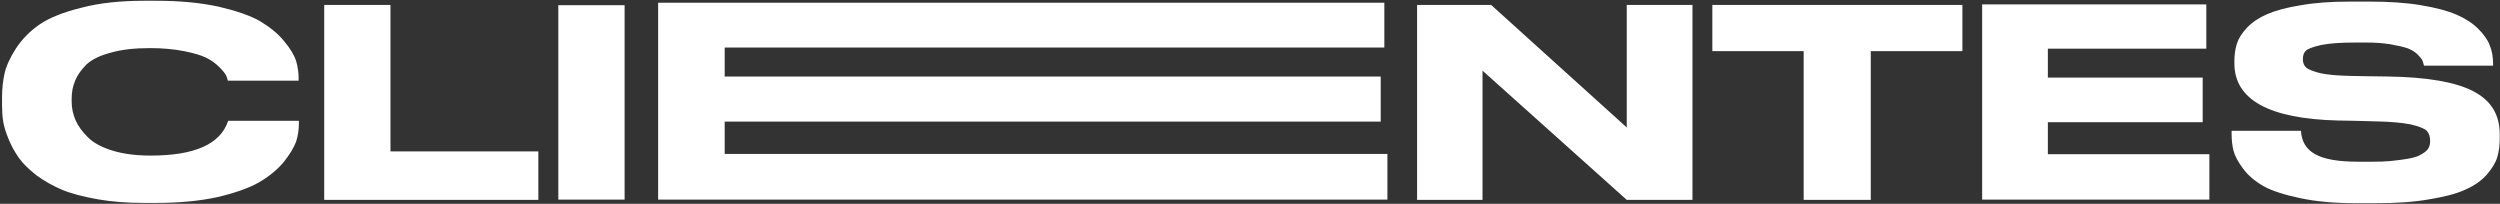 <svg width="1190" height="97" viewBox="0 0 1190 97" fill="none" xmlns="http://www.w3.org/2000/svg">
<rect x="0" y="0" width="1190" height="97" fill="#333333" stroke="none"/>
<path d="M68.706 96.591H74.273C85.274 96.591 95.082 95.663 103.565 93.807C112.048 91.819 118.675 89.433 123.314 86.782C128.086 83.999 131.929 80.818 134.978 77.239C137.894 73.528 139.882 70.347 140.942 67.431C141.87 64.515 142.268 61.599 142.268 58.816V57.49H108.602C108.602 57.623 108.602 57.755 108.469 57.888C104.758 68.624 92.564 74.058 71.755 74.058C64.73 74.058 58.633 73.263 53.464 71.672C48.294 70.082 44.451 67.961 41.8 65.31C39.149 62.659 37.161 60.008 35.968 57.225C34.775 54.442 34.112 51.526 34.112 48.477V47.019C34.112 43.838 34.642 40.922 35.835 38.271C36.896 35.62 38.751 33.102 41.27 30.584C43.92 28.198 47.764 26.342 52.933 25.017C57.97 23.559 64.2 22.896 71.49 22.896C77.587 22.896 82.888 23.427 87.66 24.354C92.299 25.282 95.877 26.342 98.263 27.535C100.649 28.728 102.637 30.186 104.36 31.909C106.083 33.632 107.144 34.958 107.541 35.753C107.939 36.548 108.204 37.343 108.469 38.404H142.135V36.946C142.135 34.428 141.738 31.777 140.942 28.993C140.015 26.21 138.159 23.029 135.11 19.45C132.194 15.871 128.351 12.823 123.712 10.04C119.073 7.389 112.445 5.135 103.963 3.147C95.347 1.292 85.539 0.364 74.273 0.364H68.706C57.307 0.364 47.234 1.424 38.751 3.677C30.136 5.798 23.509 8.449 18.87 11.63C14.231 14.811 10.519 18.655 7.603 23.029C4.82 27.403 2.964 31.379 2.169 34.958C1.374 38.536 0.976 42.38 0.976 46.356V50.068C0.976 52.586 1.109 55.104 1.506 57.755C1.904 60.274 2.832 63.19 4.157 66.371C5.483 69.552 7.073 72.468 9.061 75.251C11.05 78.034 13.833 80.685 17.412 83.469C20.99 86.12 24.967 88.373 29.606 90.361C34.112 92.217 39.812 93.675 46.571 94.868C53.331 96.06 60.621 96.591 68.706 96.591ZM154.323 2.352V95.132H256.249V72.07H185.868V2.352H154.323ZM297.311 2.485H265.765V95H297.311V2.485ZM344.95 73.263V57.888H657.222V36.416H344.95V22.631H658.946V1.292H313.272V95H660.403V73.263H344.95ZM674.531 2.352V95.132H705.678V33.632L774.336 95.132H805.616V2.352H774.336V60.671L709.787 2.352H674.531ZM858.548 95.132H890.491V24.354H934.098V2.352H815.074V24.354H858.548V95.132ZM943.501 2.087V95H1051.66V73.395H974.781V58.153H1048.48V36.946H974.781V23.161H1050.2V2.087H943.501ZM1121.36 96.723H1130.64C1140.44 96.723 1149.06 96.193 1156.35 94.868C1163.64 93.675 1169.34 92.217 1173.58 90.228C1177.82 88.373 1181.14 85.987 1183.65 83.204C1186.17 80.288 1187.89 77.504 1188.69 74.853C1189.49 72.203 1189.88 69.154 1189.88 65.708V63.985C1189.88 54.574 1185.77 47.815 1177.29 43.441C1168.94 39.067 1155.42 36.681 1136.47 36.416L1126.92 36.283L1119.5 36.151C1113.01 36.018 1107.97 35.62 1104.39 34.825C1100.81 33.897 1098.56 32.97 1097.63 32.042C1096.57 30.981 1096.17 29.788 1096.17 28.198C1096.17 26.475 1096.57 25.149 1097.5 24.222C1098.3 23.294 1100.81 22.366 1104.79 21.438C1108.9 20.643 1113.67 20.245 1121.36 20.245H1126C1131.03 20.245 1133.95 20.511 1137.66 21.041C1141.37 21.703 1144.29 22.366 1146.14 23.029C1148.13 23.824 1149.59 24.752 1150.78 25.945C1151.98 27.138 1152.77 28.066 1153.04 28.728C1153.3 29.391 1153.57 30.319 1153.83 31.247H1186.7V30.054C1186.7 27.005 1186.17 24.222 1185.11 21.571C1184.18 19.052 1182.33 16.402 1179.68 13.751C1177.03 11.1 1173.58 8.847 1169.34 6.991C1165.1 5.135 1159.53 3.677 1152.37 2.485C1145.35 1.292 1137.13 0.762 1127.99 0.762H1118.57C1109.69 0.762 1101.87 1.292 1095.25 2.485C1088.49 3.545 1083.19 5.003 1079.21 6.726C1075.23 8.449 1072.05 10.57 1069.67 13.088C1067.15 15.739 1065.56 18.257 1064.76 20.776C1063.97 23.294 1063.57 26.077 1063.57 28.993V30.186C1063.57 47.417 1080 56.562 1112.88 57.358L1120.3 57.49L1130.24 57.755C1137.79 57.888 1143.49 58.418 1147.47 59.213C1151.45 60.141 1154.1 61.201 1155.16 62.262C1156.22 63.455 1156.75 65.045 1156.75 67.033C1156.75 68.491 1156.48 69.684 1155.82 70.745C1155.16 71.805 1153.96 72.733 1151.98 73.793C1150.12 74.853 1147.07 75.516 1142.96 76.046C1138.72 76.576 1136.07 76.974 1129.71 76.974H1122.42C1103.07 76.974 1095.91 72.07 1095.25 62.262H1062.24V63.587C1062.24 66.503 1062.51 69.287 1063.17 71.805C1063.83 74.323 1065.42 77.239 1067.81 80.42C1070.2 83.601 1073.51 86.385 1077.49 88.638C1081.59 90.891 1087.43 92.747 1094.98 94.337C1102.4 95.928 1111.28 96.723 1121.36 96.723Z" fill="white"/>
</svg>
